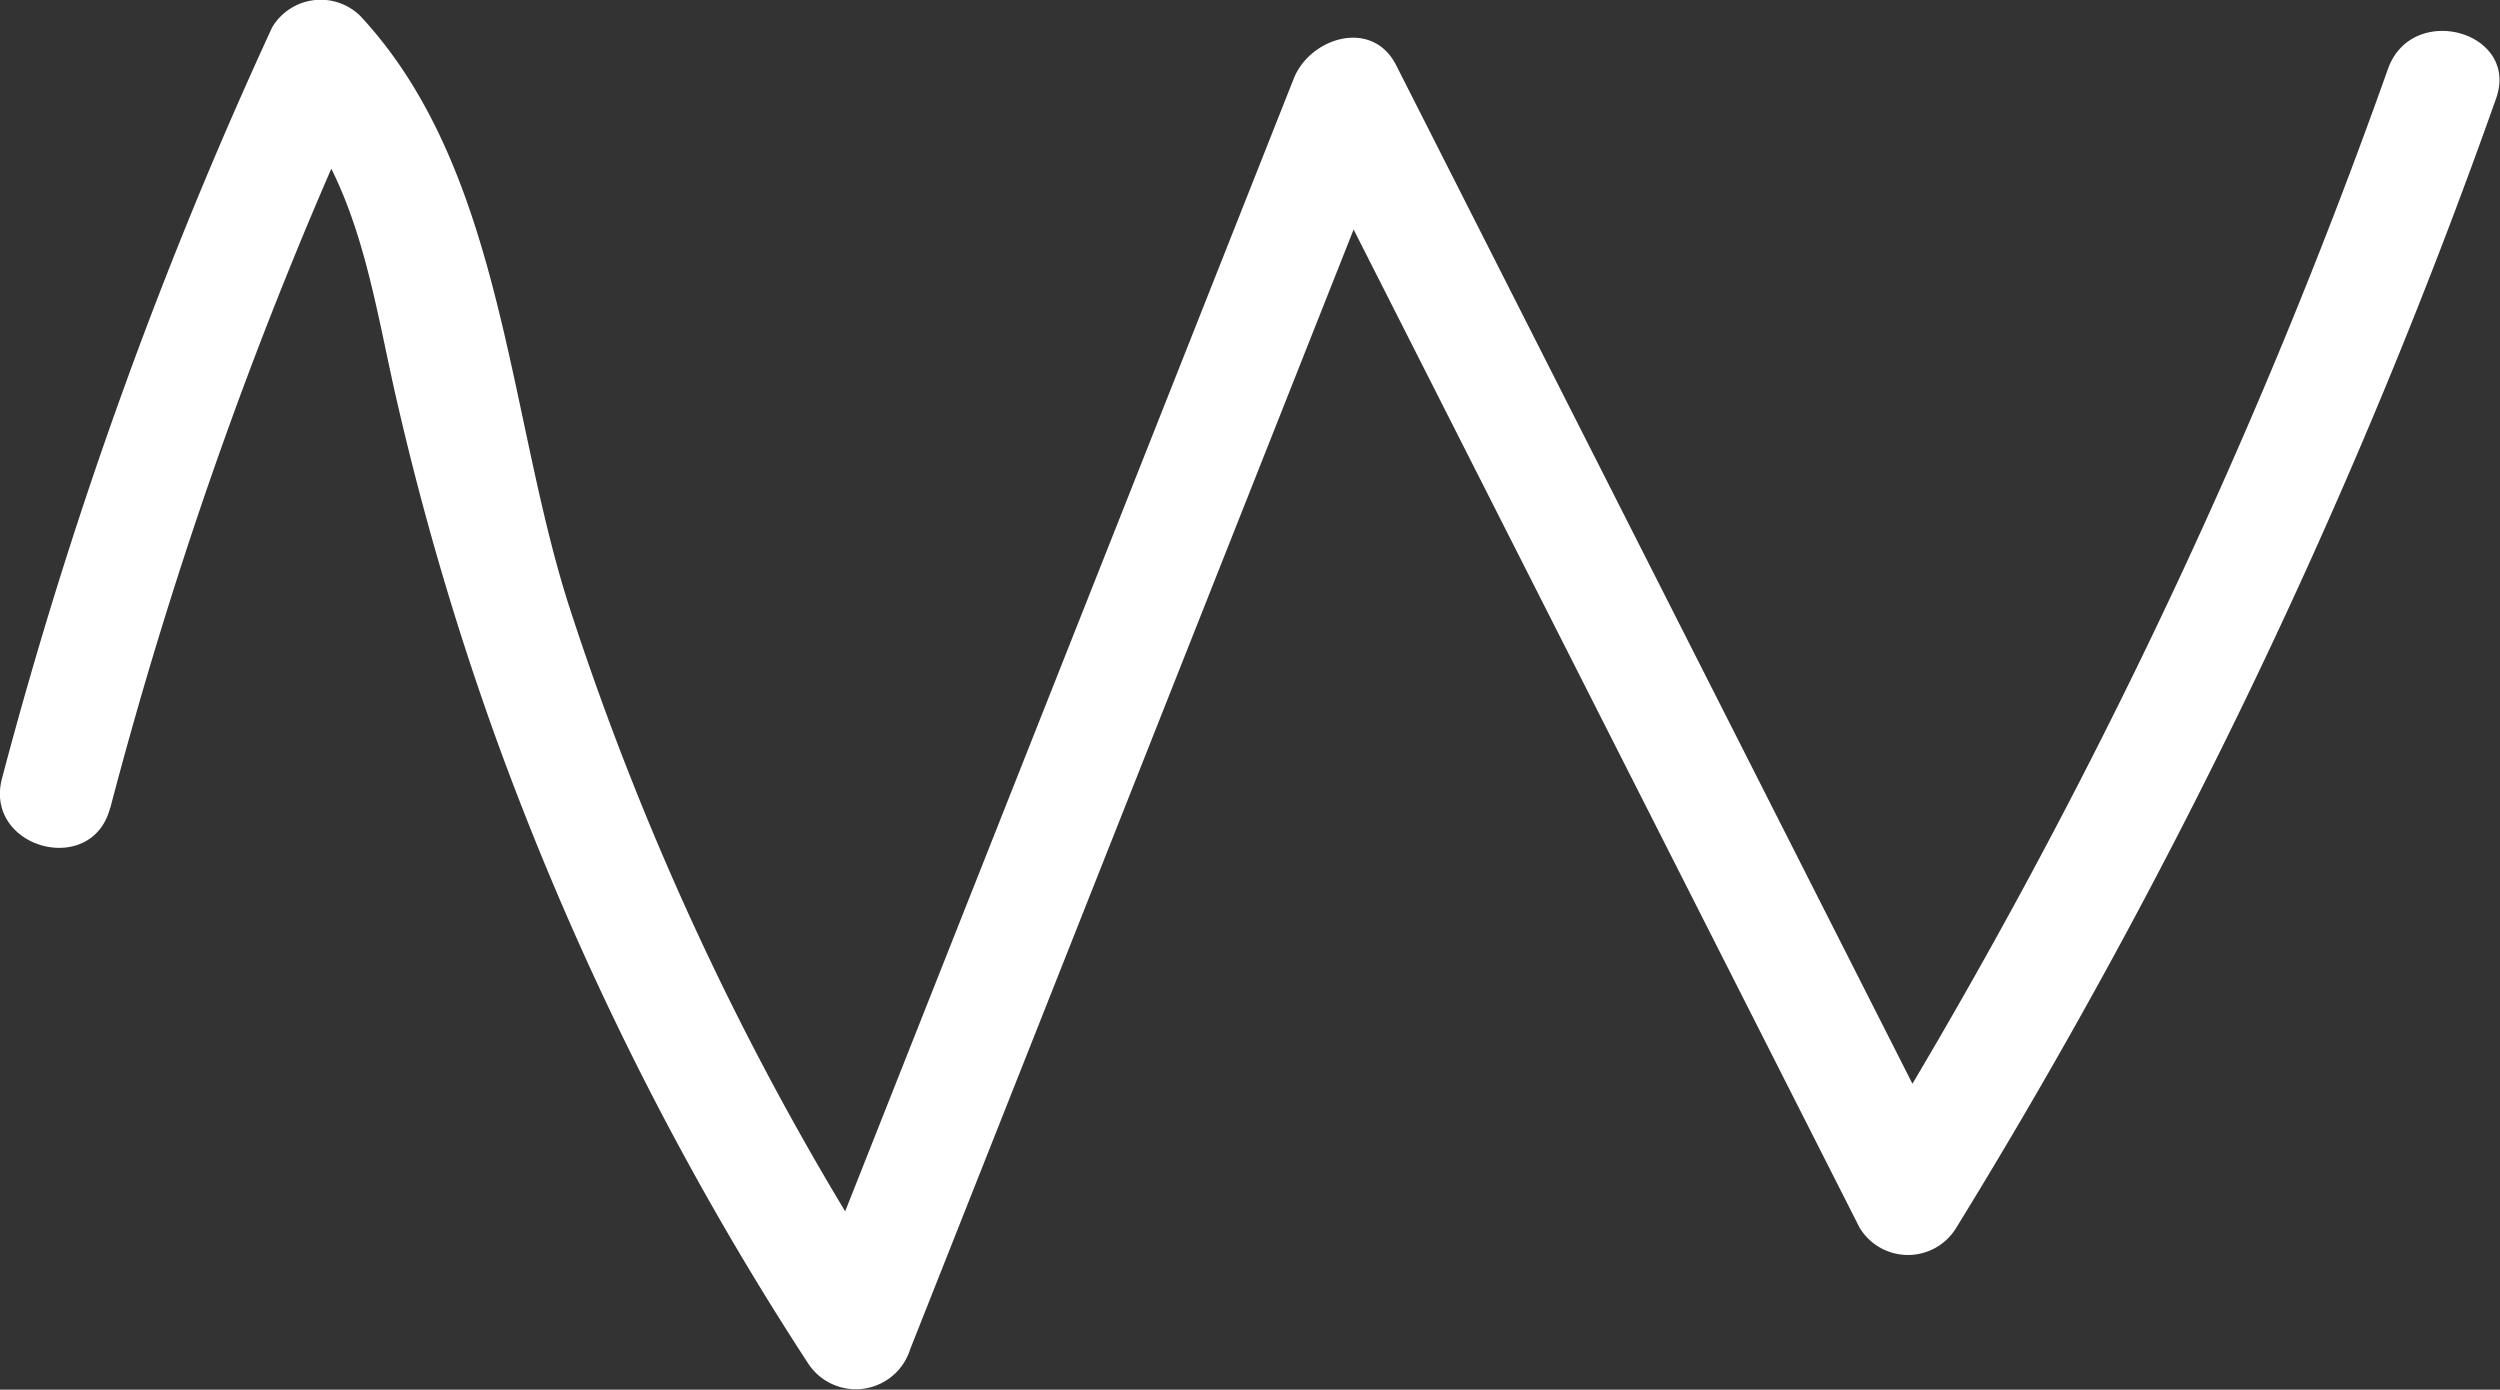 <svg id="圖層_1" data-name="圖層 1" xmlns="http://www.w3.org/2000/svg" viewBox="0 0 111.52 61.99">
  <rect x="0" y="0" width="111.52" height="61.99" fill="#333333" stroke="none"/>
  <defs>
    <style>
      .cls-1 {
        fill: #fff;
      }
    </style>
  </defs>
  <title>triangle</title>
  <path class="cls-1" d="M676.89,920a197.12,197.12,0,0,1,11.55-32.3l-3.93.51c3.51,3.77,4.08,9,5.2,13.79a130.35,130.35,0,0,0,4.53,15.29A135.8,135.8,0,0,0,708,944.75a2.54,2.54,0,0,0,4.57-.6l21.92-55.35-4.57.6,25,49.32a2.52,2.52,0,0,0,4.32,0,264.44,264.44,0,0,0,24.07-50.35c1.08-3-3.75-4.35-4.82-1.33a258.24,258.24,0,0,1-23.56,49.15h4.32l-25-49.32c-1.07-2.11-3.85-1.23-4.57.6l-21.92,55.35,4.57-.6a129.87,129.87,0,0,1-15-31.3c-2.72-8.54-2.93-19.43-9.29-26.25a2.52,2.52,0,0,0-3.93.51,204.57,204.57,0,0,0-12.05,33.5c-0.82,3.11,4,4.44,4.82,1.33h0Z" transform="translate(-671.97 -883.96)"/>
</svg>
